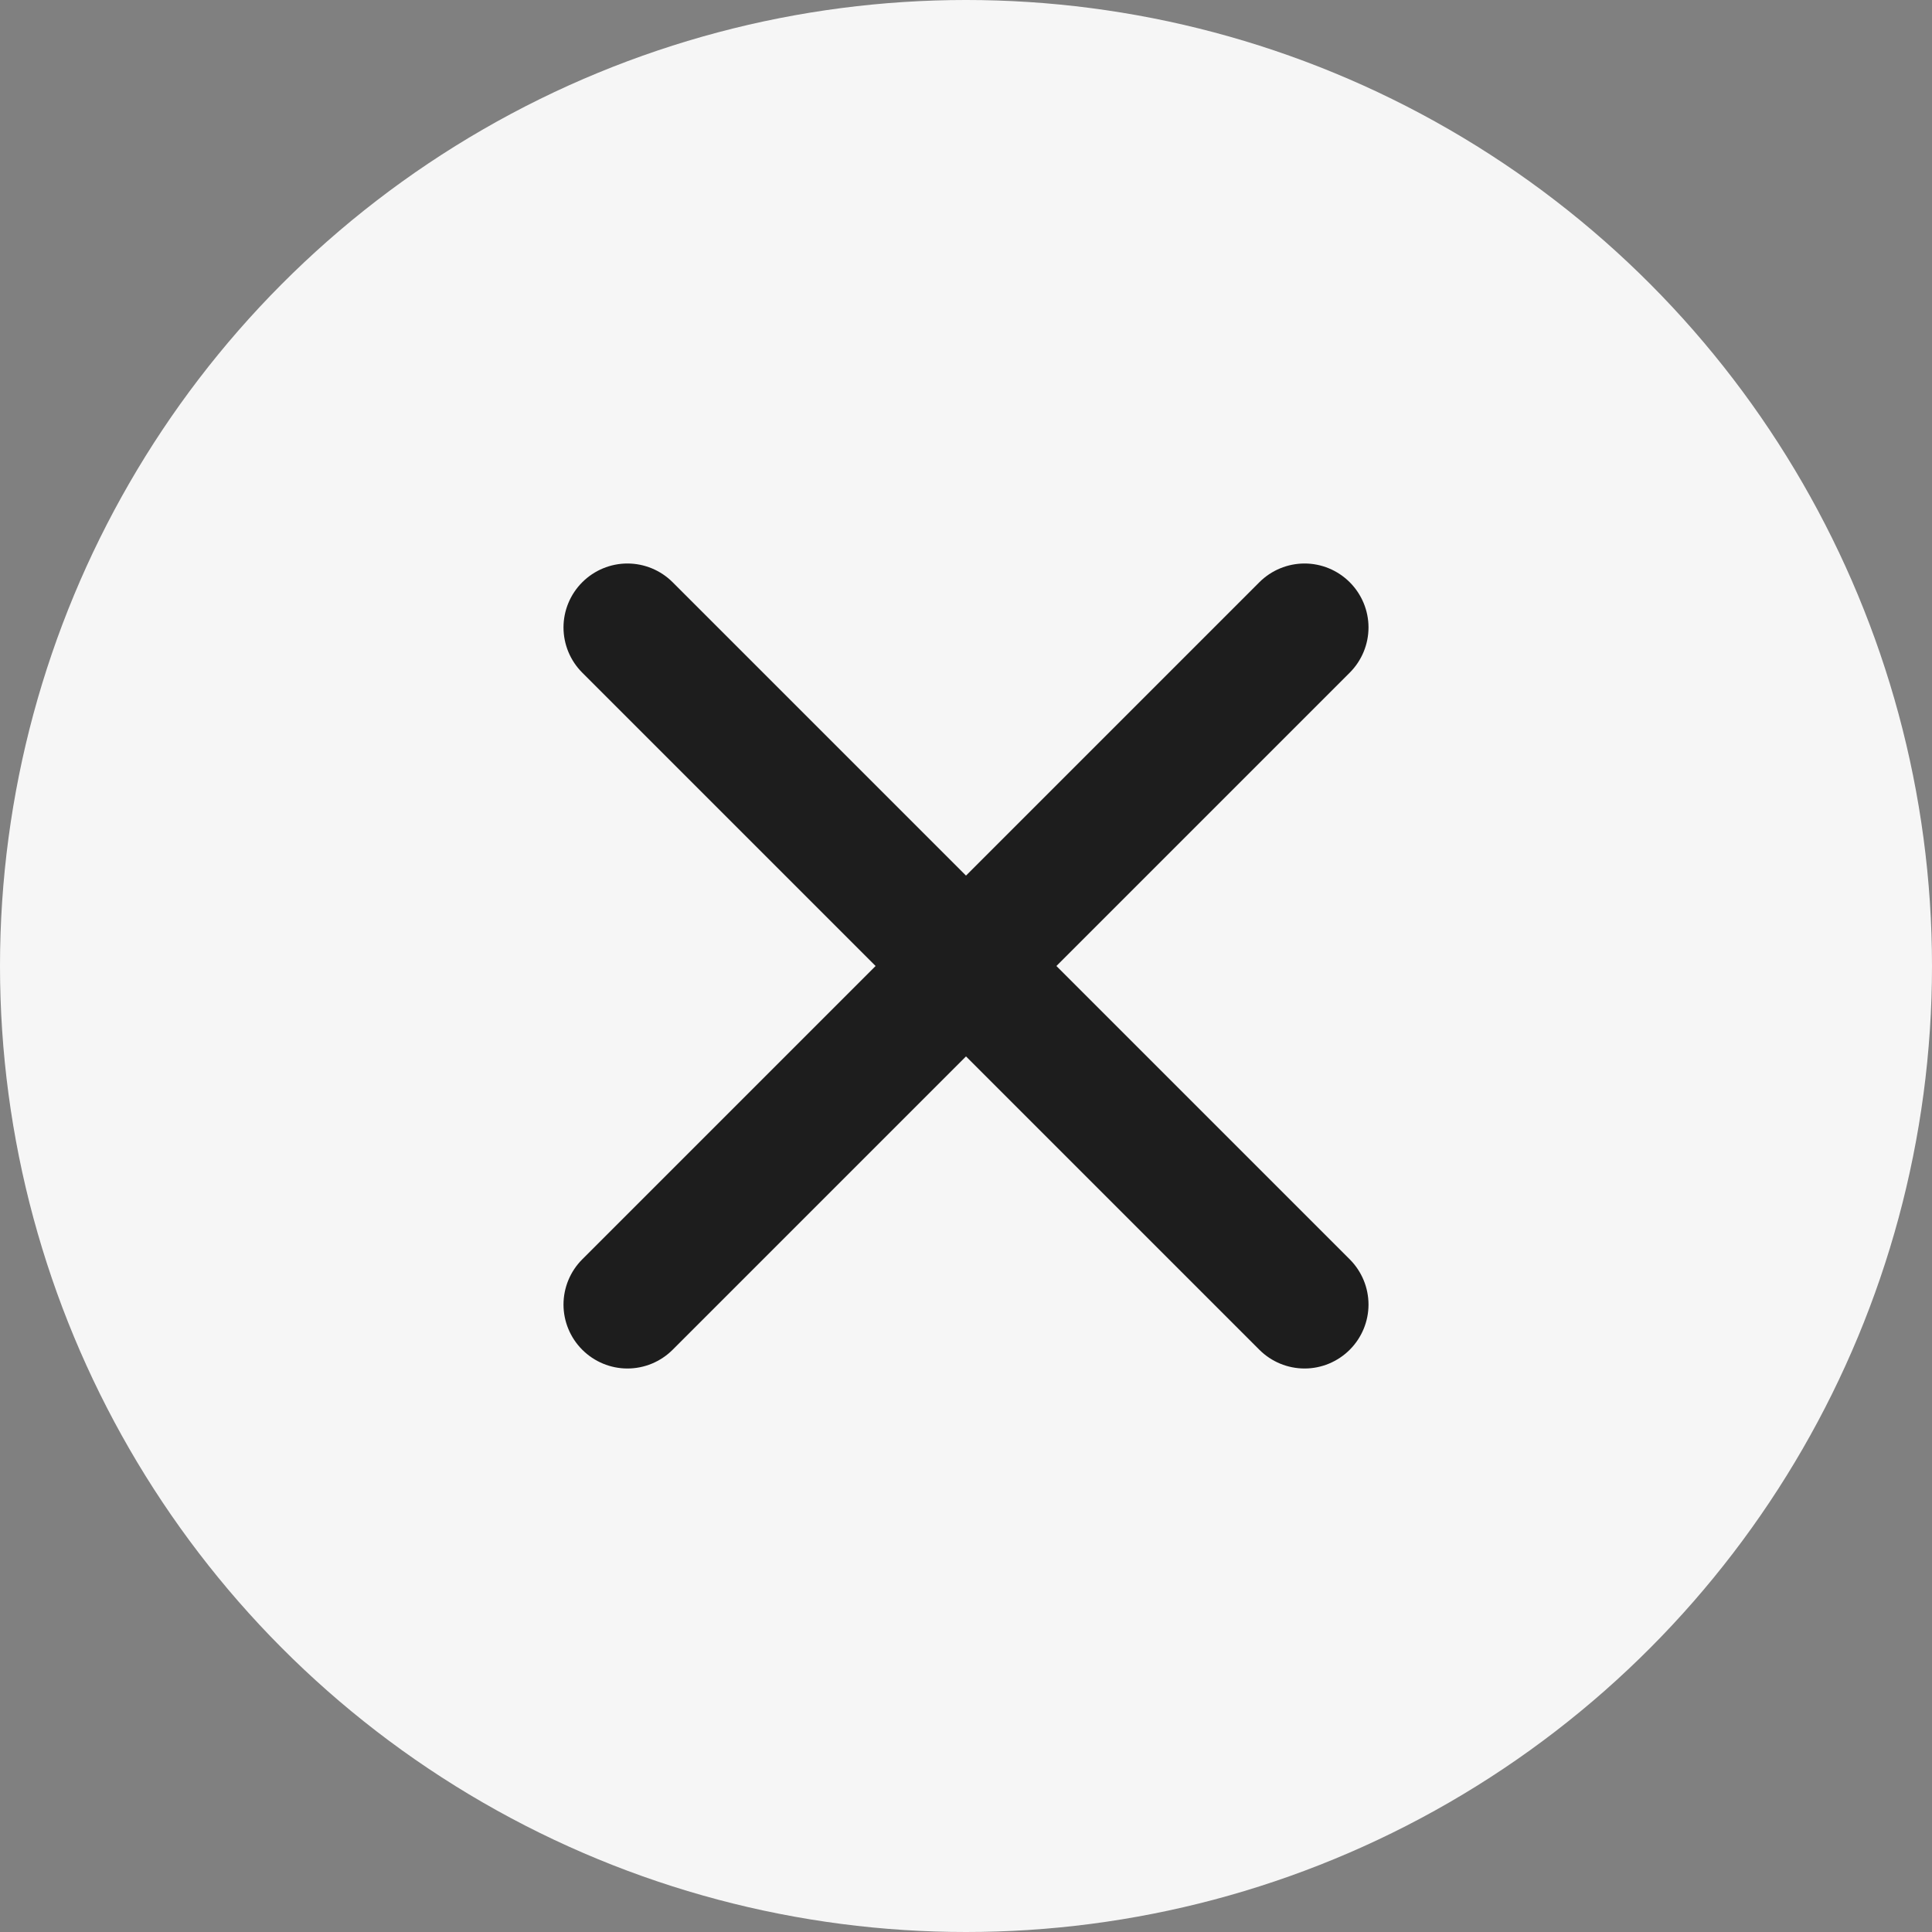 <svg width="24" height="24" viewBox="0 0 24 24" fill="none" xmlns="http://www.w3.org/2000/svg">
<rect x="0" y="0" width="24" height="24" fill="#808080" stroke="none"/>
<circle cx="12" cy="12" r="12" fill="#F6F6F6"/>
<path d="M16.767 7.233C16.618 7.084 16.416 7 16.206 7C15.995 7 15.793 7.084 15.644 7.233L12 10.877L8.356 7.233C8.207 7.084 8.005 7 7.794 7C7.584 7 7.382 7.084 7.233 7.233C7.084 7.382 7 7.584 7 7.794C7 8.005 7.084 8.207 7.233 8.356L10.877 12L7.233 15.644C7.084 15.793 7 15.995 7 16.206C7 16.416 7.084 16.618 7.233 16.767C7.382 16.916 7.584 17 7.794 17C8.005 17 8.207 16.916 8.356 16.767L12 13.123L15.644 16.767C15.793 16.916 15.995 17 16.206 17C16.416 17 16.618 16.916 16.767 16.767C16.916 16.618 17 16.416 17 16.206C17 15.995 16.916 15.793 16.767 15.644L13.123 12L16.767 8.356C16.916 8.207 17 8.005 17 7.794C17 7.584 16.916 7.382 16.767 7.233Z" fill="#1D1D1D"/>
</svg>
